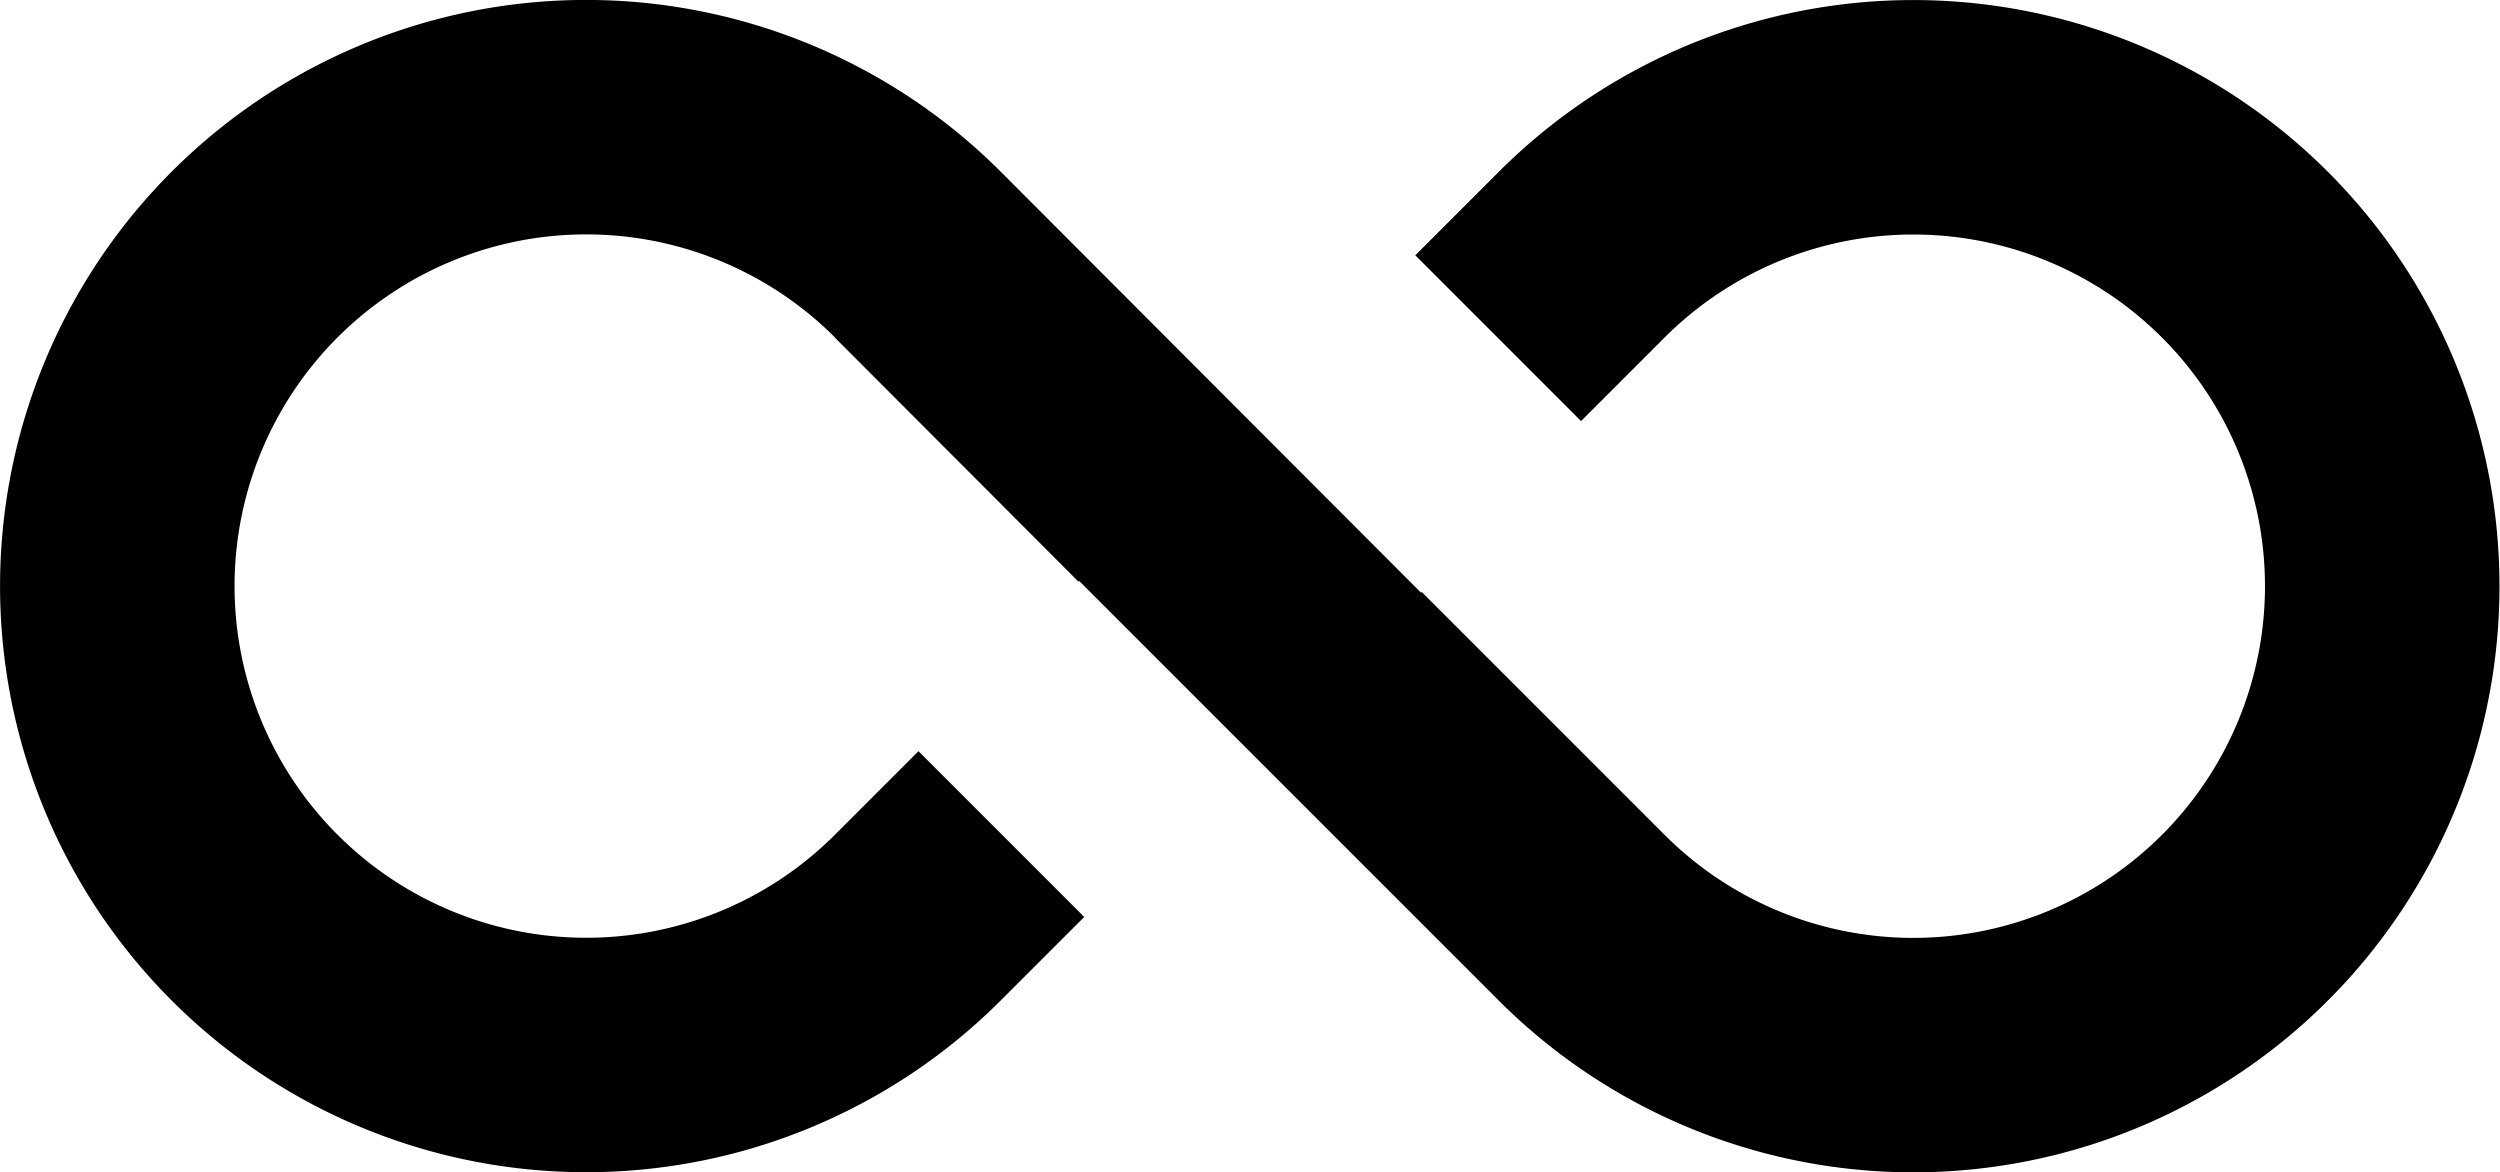<svg xmlns="http://www.w3.org/2000/svg" viewBox="0 0 21.326 10"><path d="M7.121 2.879 9.2 4.962l.006-.006 1.453 1.453.006.006 2.121 2.121a5 5 0 1 0 0-7.071l-.713.713 1.414 1.414.713-.713a3 3 0 1 1 0 4.243L12.128 5.05l-.006.006-3.586-3.592a5 5 0 1 0 0 7.071l.713-.713-1.414-1.414-.713.713a3 3 0 1 1 0-4.243Z"/></svg>